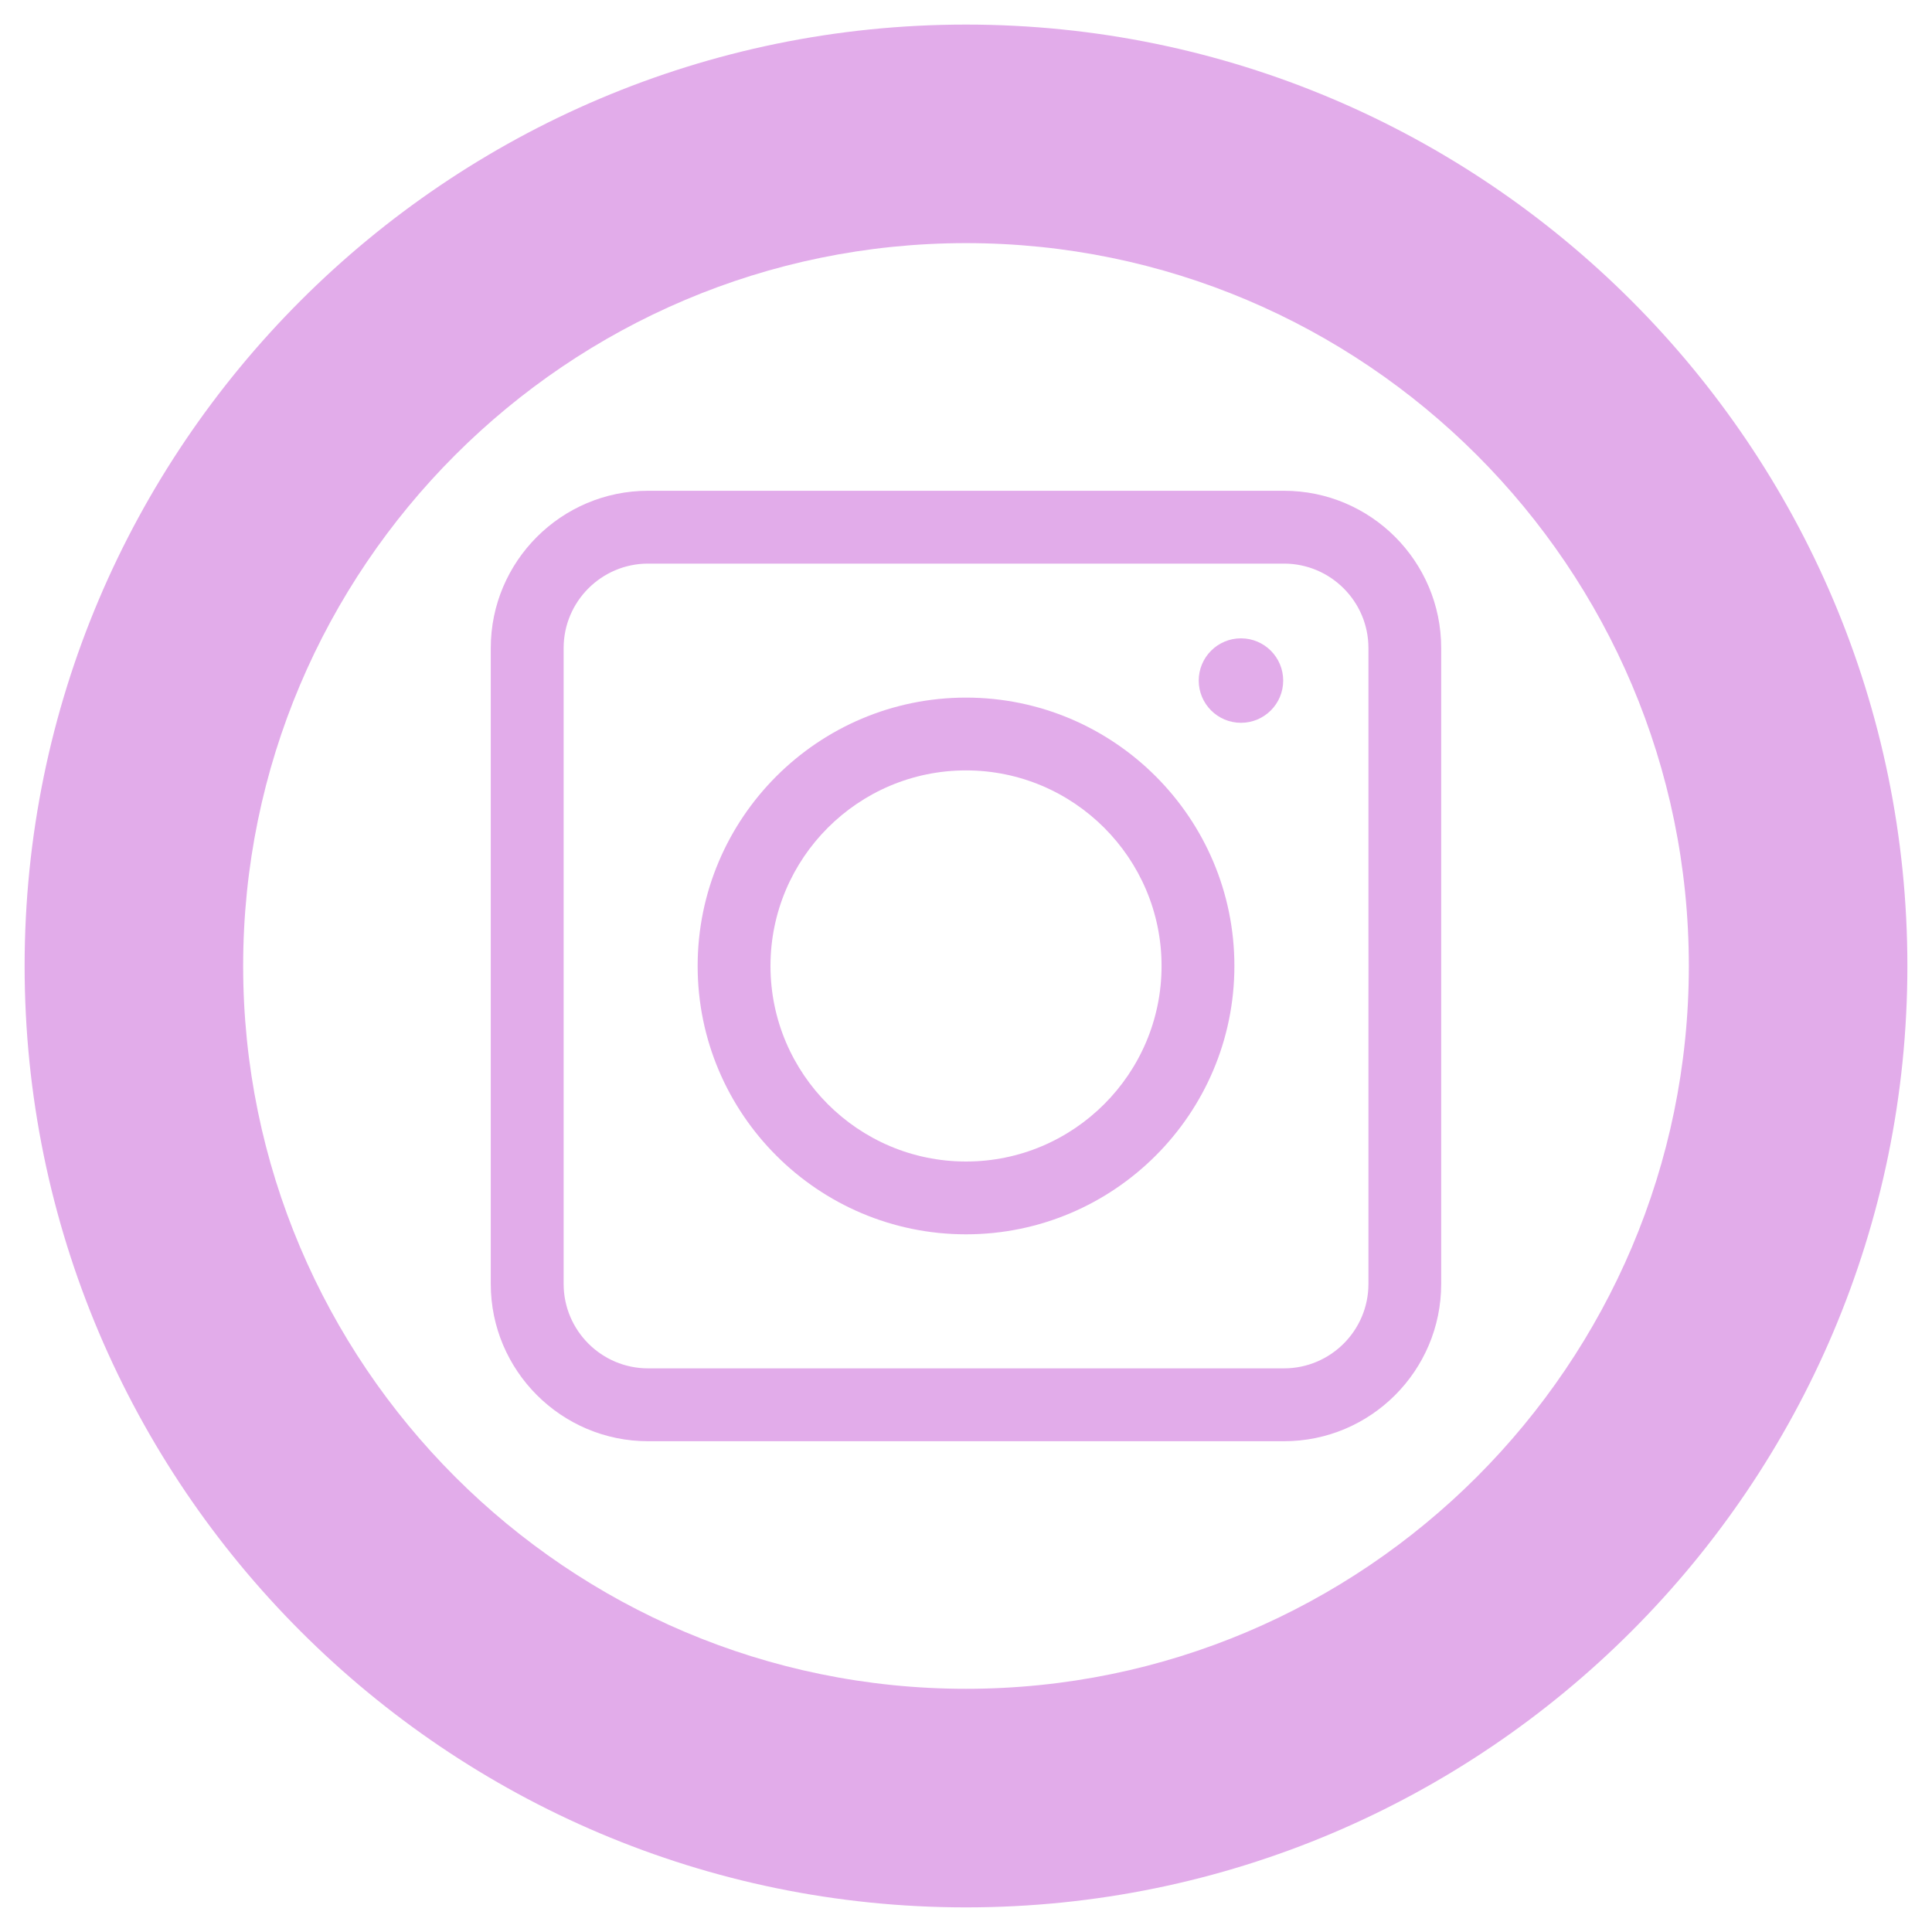 <?xml version="1.0" encoding="utf-8"?>
<!-- Generator: Adobe Illustrator 16.0.3, SVG Export Plug-In . SVG Version: 6.00 Build 0)  -->
<!DOCTYPE svg PUBLIC "-//W3C//DTD SVG 1.1//EN" "http://www.w3.org/Graphics/SVG/1.1/DTD/svg11.dtd">
<svg version="1.1" id="Capa_1" xmlns="http://www.w3.org/2000/svg" xmlns:xlink="http://www.w3.org/1999/xlink" x="0px" y="0px"
	 width="50px" height="50px" viewBox="0 0 50 50" enable-background="new 0 0 50 50" xml:space="preserve">
<g>
	<g>
		<path fill="#E2ACEA" d="M25,49.363c-13.434,0-24.363-10.929-24.363-24.364C0.637,11.565,11.566,0.636,25,0.636
			c13.436,0,24.363,10.93,24.363,24.363C49.363,38.435,38.436,49.363,25,49.363z M25,6.292c-10.314,0-18.707,8.392-18.707,18.707
			c0,10.314,8.392,18.707,18.707,18.707c10.315,0,18.707-8.393,18.707-18.707C43.707,14.684,35.315,6.292,25,6.292z"/>
	</g>
	<g>
		<path fill="#E2ACEA" d="M25,31.944c-3.829,0-6.945-3.115-6.945-6.945s3.116-6.945,6.945-6.945c3.83,0,6.946,3.115,6.946,6.945
			S28.83,31.944,25,31.944z M25,19.938c-2.79,0-5.06,2.271-5.06,5.061S22.21,30.06,25,30.06c2.79,0,5.061-2.271,5.061-5.061
			S27.79,19.938,25,19.938z"/>
	</g>
	<g>
		<path fill="#E2ACEA" d="M33.228,37.299H16.773c-2.245,0-4.072-1.826-4.072-4.071V16.771c0-2.244,1.827-4.07,4.072-4.07h16.455
			c2.247,0,4.07,1.826,4.07,4.07v16.457C37.298,35.473,35.475,37.299,33.228,37.299z M16.773,14.586
			c-1.205,0-2.186,0.98-2.186,2.185v16.457c0,1.205,0.98,2.185,2.186,2.185h16.455c1.206,0,2.187-0.979,2.187-2.185V16.771
			c0-1.204-0.98-2.185-2.187-2.185H16.773z"/>
	</g>
	<circle fill="#E2ACEA" cx="32.116" cy="17.613" r="1.093"/>
</g>
</svg>
